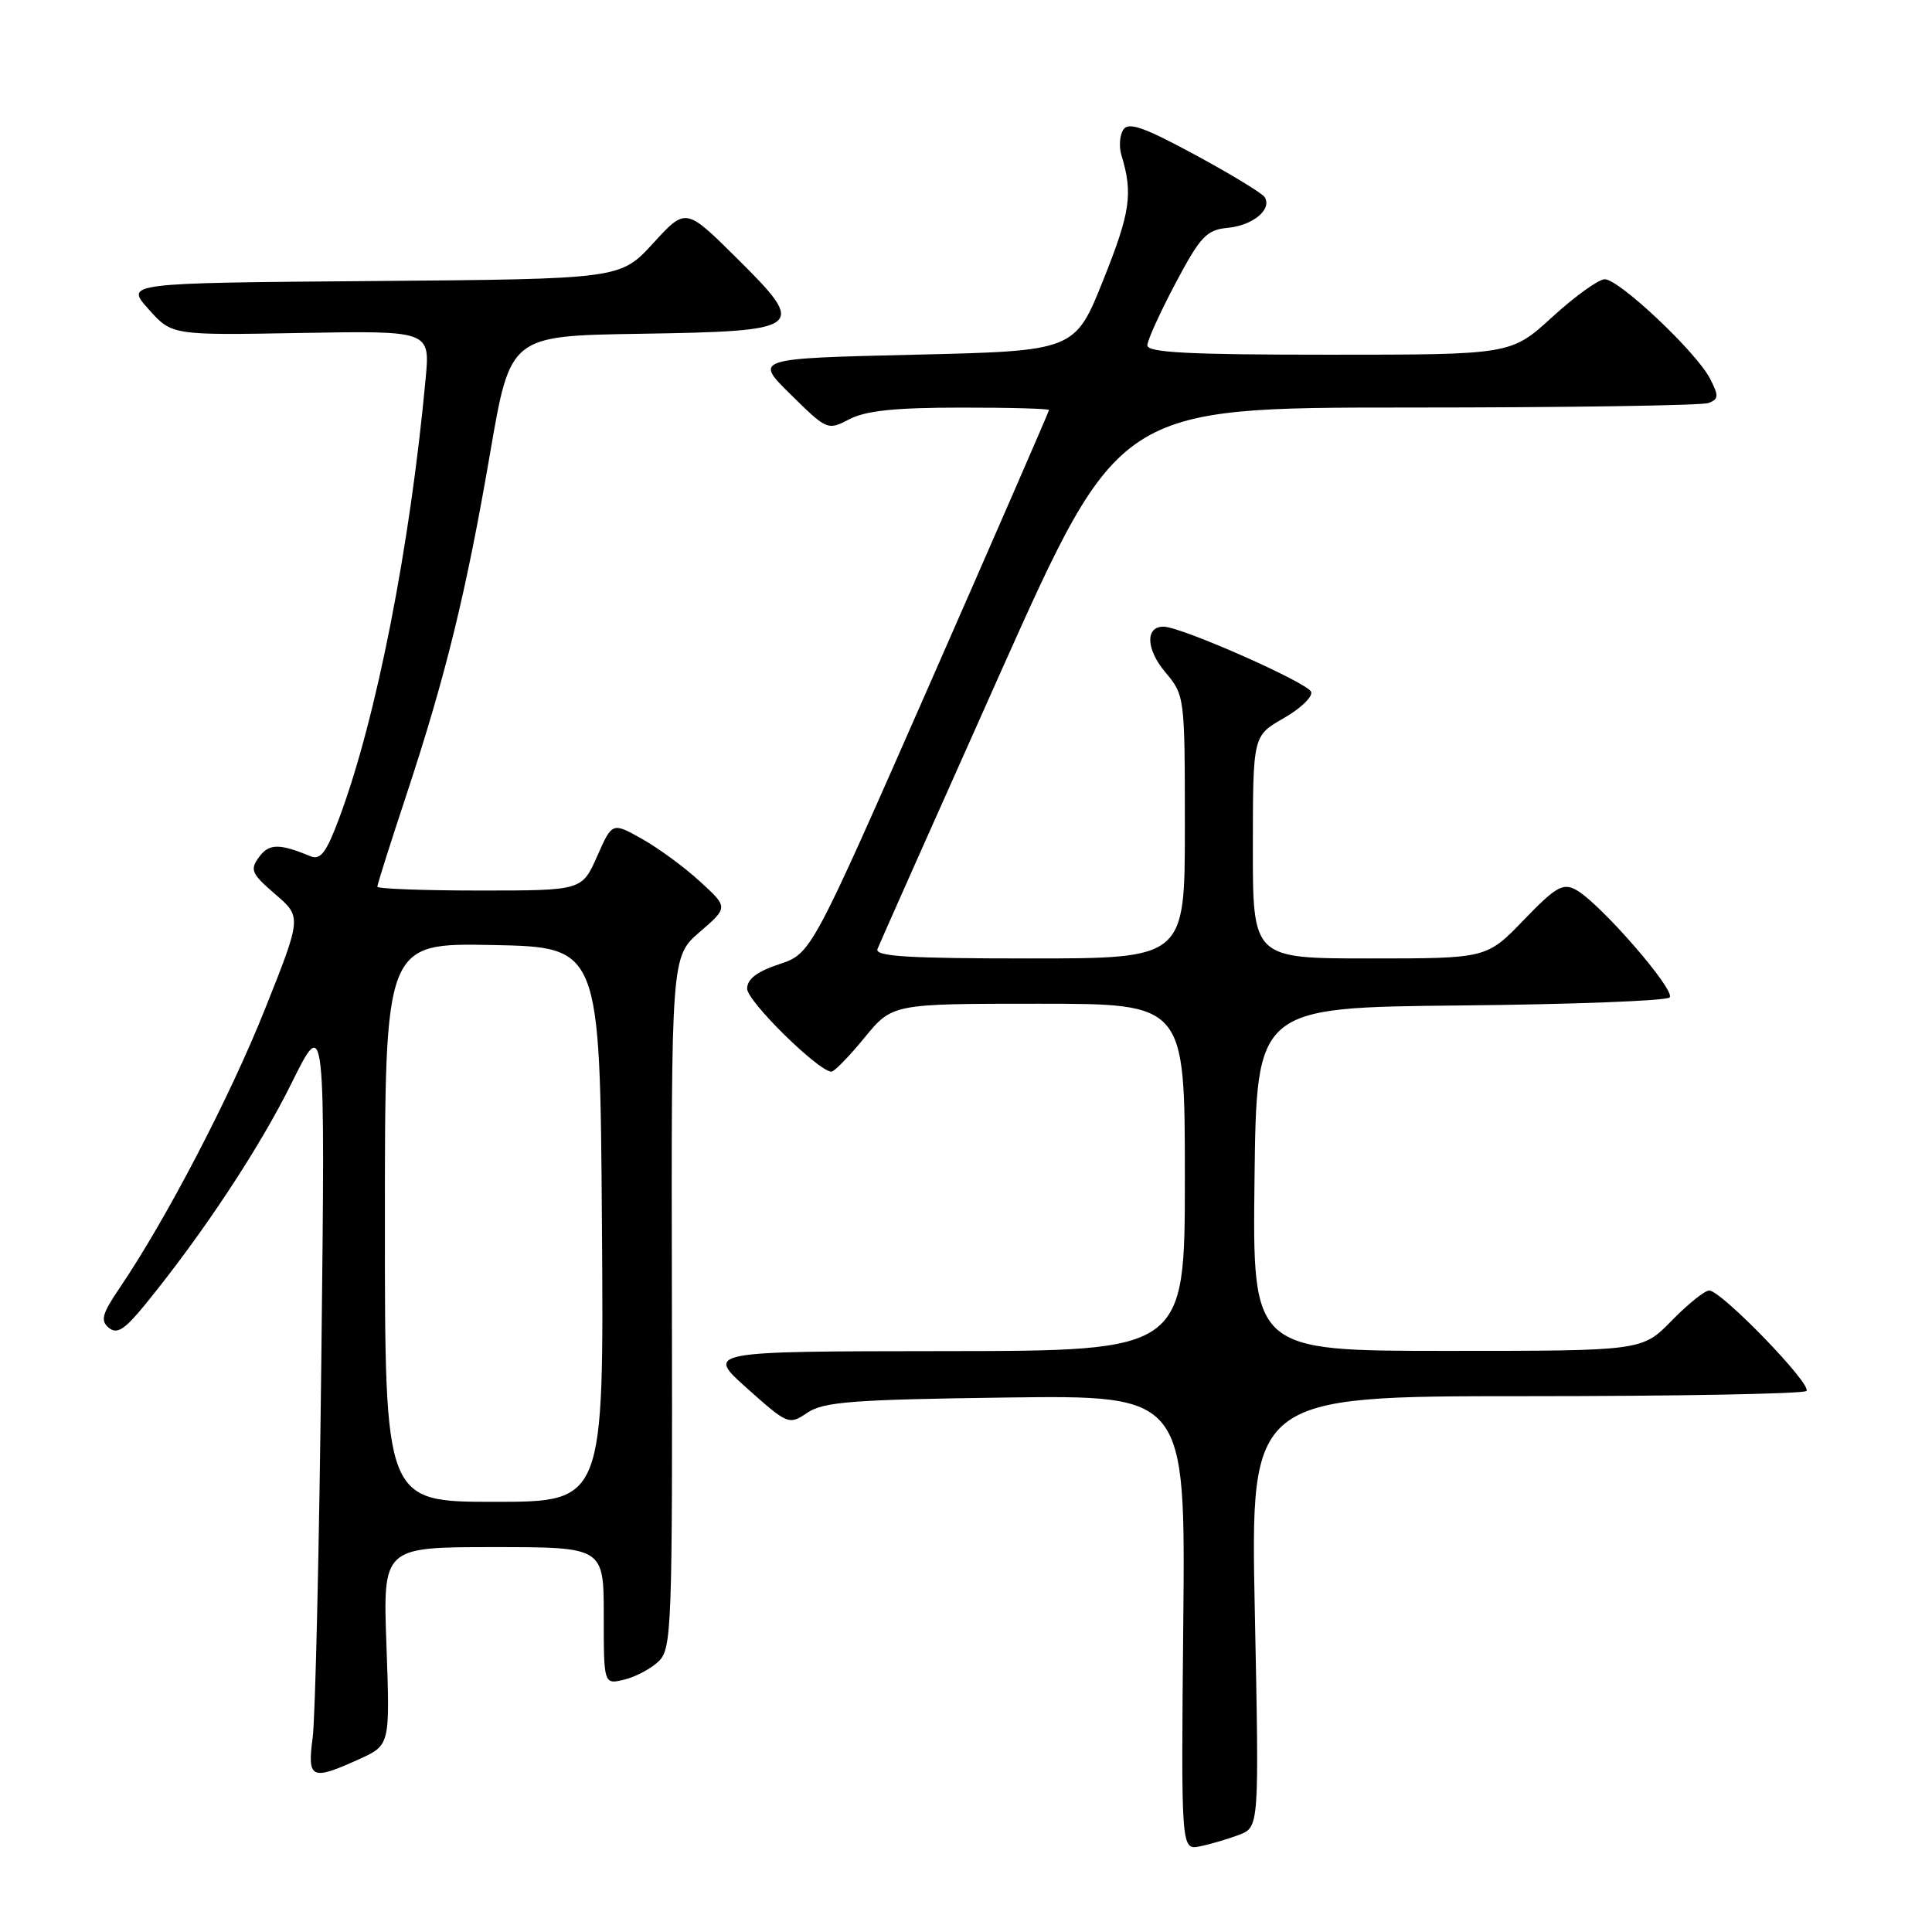 <?xml version="1.0" encoding="UTF-8" standalone="no"?>
<!DOCTYPE svg PUBLIC "-//W3C//DTD SVG 1.1//EN" "http://www.w3.org/Graphics/SVG/1.1/DTD/svg11.dtd" >
<svg xmlns="http://www.w3.org/2000/svg" xmlns:xlink="http://www.w3.org/1999/xlink" version="1.1" viewBox="0 0 256 256">
 <g >
 <path fill="currentColor"
d=" M 164.17 243.13 C 166.85 242.11 166.85 242.11 166.27 213.55 C 165.69 185.00 165.69 185.00 202.18 185.00 C 222.25 185.00 238.98 184.69 239.36 184.31 C 240.17 183.49 228.08 171.00 226.48 171.00 C 225.89 171.00 223.65 172.80 221.50 175.00 C 217.59 179.00 217.59 179.00 191.78 179.00 C 165.96 179.00 165.96 179.00 166.23 156.25 C 166.50 133.50 166.50 133.50 193.47 133.23 C 208.30 133.09 220.79 132.61 221.23 132.17 C 222.12 131.28 211.92 119.56 208.80 117.89 C 207.08 116.97 206.12 117.53 201.90 121.91 C 196.99 127.00 196.99 127.00 181.50 127.00 C 166.00 127.00 166.00 127.00 166.01 112.25 C 166.02 97.50 166.02 97.50 170.07 95.18 C 172.30 93.91 173.95 92.34 173.74 91.68 C 173.35 90.50 156.65 83.10 154.22 83.04 C 151.74 82.97 151.83 86.01 154.40 89.06 C 156.98 92.13 157.00 92.27 157.00 109.58 C 157.00 127.00 157.00 127.00 136.39 127.00 C 120.32 127.00 115.89 126.73 116.27 125.75 C 116.54 125.06 123.84 108.64 132.51 89.25 C 148.27 54.00 148.27 54.00 186.55 54.00 C 207.61 54.00 225.54 53.73 226.39 53.40 C 227.75 52.88 227.77 52.46 226.57 50.14 C 224.76 46.64 214.54 37.00 212.64 37.00 C 211.83 37.00 208.70 39.25 205.69 42.00 C 200.22 47.00 200.22 47.00 176.11 47.00 C 157.47 47.00 152.01 46.72 152.03 45.75 C 152.05 45.06 153.74 41.35 155.78 37.50 C 159.07 31.31 159.87 30.46 162.68 30.19 C 166.02 29.87 168.58 27.75 167.58 26.13 C 167.26 25.61 163.10 23.08 158.35 20.51 C 151.59 16.85 149.53 16.13 148.85 17.17 C 148.37 17.90 148.25 19.40 148.58 20.50 C 150.14 25.64 149.80 28.06 146.23 37.00 C 142.44 46.50 142.44 46.50 121.18 47.00 C 99.92 47.50 99.92 47.50 104.78 52.28 C 109.59 57.02 109.67 57.05 112.57 55.54 C 114.71 54.42 118.66 54.01 127.25 54.01 C 133.71 54.00 139.00 54.15 139.00 54.33 C 139.00 54.51 131.91 70.79 123.25 90.51 C 107.50 126.35 107.50 126.35 103.25 127.76 C 100.30 128.74 99.00 129.73 99.00 131.01 C 99.00 132.67 108.48 142.00 110.17 142.00 C 110.55 142.00 112.53 139.97 114.55 137.50 C 118.24 133.00 118.24 133.00 137.62 133.00 C 157.00 133.00 157.00 133.00 157.00 156.00 C 157.00 179.00 157.00 179.00 125.25 179.03 C 93.50 179.06 93.50 179.06 99.00 183.97 C 104.42 188.80 104.54 188.84 107.00 187.18 C 109.13 185.75 113.00 185.45 133.29 185.18 C 157.08 184.87 157.08 184.87 156.79 215.01 C 156.50 245.15 156.50 245.15 159.00 244.65 C 160.38 244.37 162.70 243.69 164.17 243.13 Z  M 47.59 233.10 C 51.68 231.24 51.68 231.24 51.21 218.12 C 50.73 205.00 50.73 205.00 65.37 205.00 C 80.00 205.00 80.00 205.00 80.00 214.11 C 80.00 223.22 80.00 223.22 82.75 222.55 C 84.26 222.18 86.31 221.08 87.31 220.10 C 89.00 218.44 89.11 215.46 89.03 172.54 C 88.94 126.76 88.94 126.76 92.72 123.49 C 96.50 120.23 96.50 120.23 92.76 116.81 C 90.71 114.92 87.25 112.38 85.07 111.16 C 81.12 108.94 81.12 108.94 79.12 113.47 C 77.11 118.00 77.11 118.00 63.56 118.00 C 56.10 118.00 50.00 117.77 50.00 117.49 C 50.00 117.20 51.74 111.69 53.88 105.24 C 59.08 89.48 61.77 78.50 64.95 60.00 C 67.61 44.50 67.61 44.50 84.70 44.23 C 106.68 43.88 107.07 43.57 97.61 34.19 C 90.87 27.50 90.87 27.50 86.54 32.24 C 82.20 36.97 82.20 36.97 49.39 37.24 C 16.58 37.50 16.58 37.50 19.68 40.96 C 22.77 44.43 22.77 44.43 39.88 44.12 C 56.99 43.82 56.99 43.82 56.40 50.16 C 54.34 72.46 49.85 95.31 44.94 108.42 C 43.25 112.96 42.46 114.00 41.15 113.46 C 36.99 111.74 35.65 111.76 34.32 113.57 C 33.09 115.26 33.31 115.76 36.46 118.48 C 39.98 121.50 39.98 121.50 35.10 133.74 C 30.47 145.36 22.01 161.58 15.86 170.65 C 13.52 174.09 13.28 174.99 14.42 175.94 C 15.52 176.84 16.52 176.19 19.29 172.79 C 26.92 163.41 34.36 152.15 38.62 143.55 C 43.10 134.50 43.10 134.50 42.58 180.00 C 42.30 205.03 41.78 227.64 41.43 230.25 C 40.70 235.73 41.24 235.98 47.59 233.10 Z  M 51.00 161.97 C 51.00 124.95 51.00 124.95 65.25 125.22 C 79.50 125.50 79.50 125.50 79.76 162.25 C 80.02 199.00 80.02 199.00 65.51 199.00 C 51.00 199.00 51.00 199.00 51.00 161.97 Z "/>
</g>
</svg>